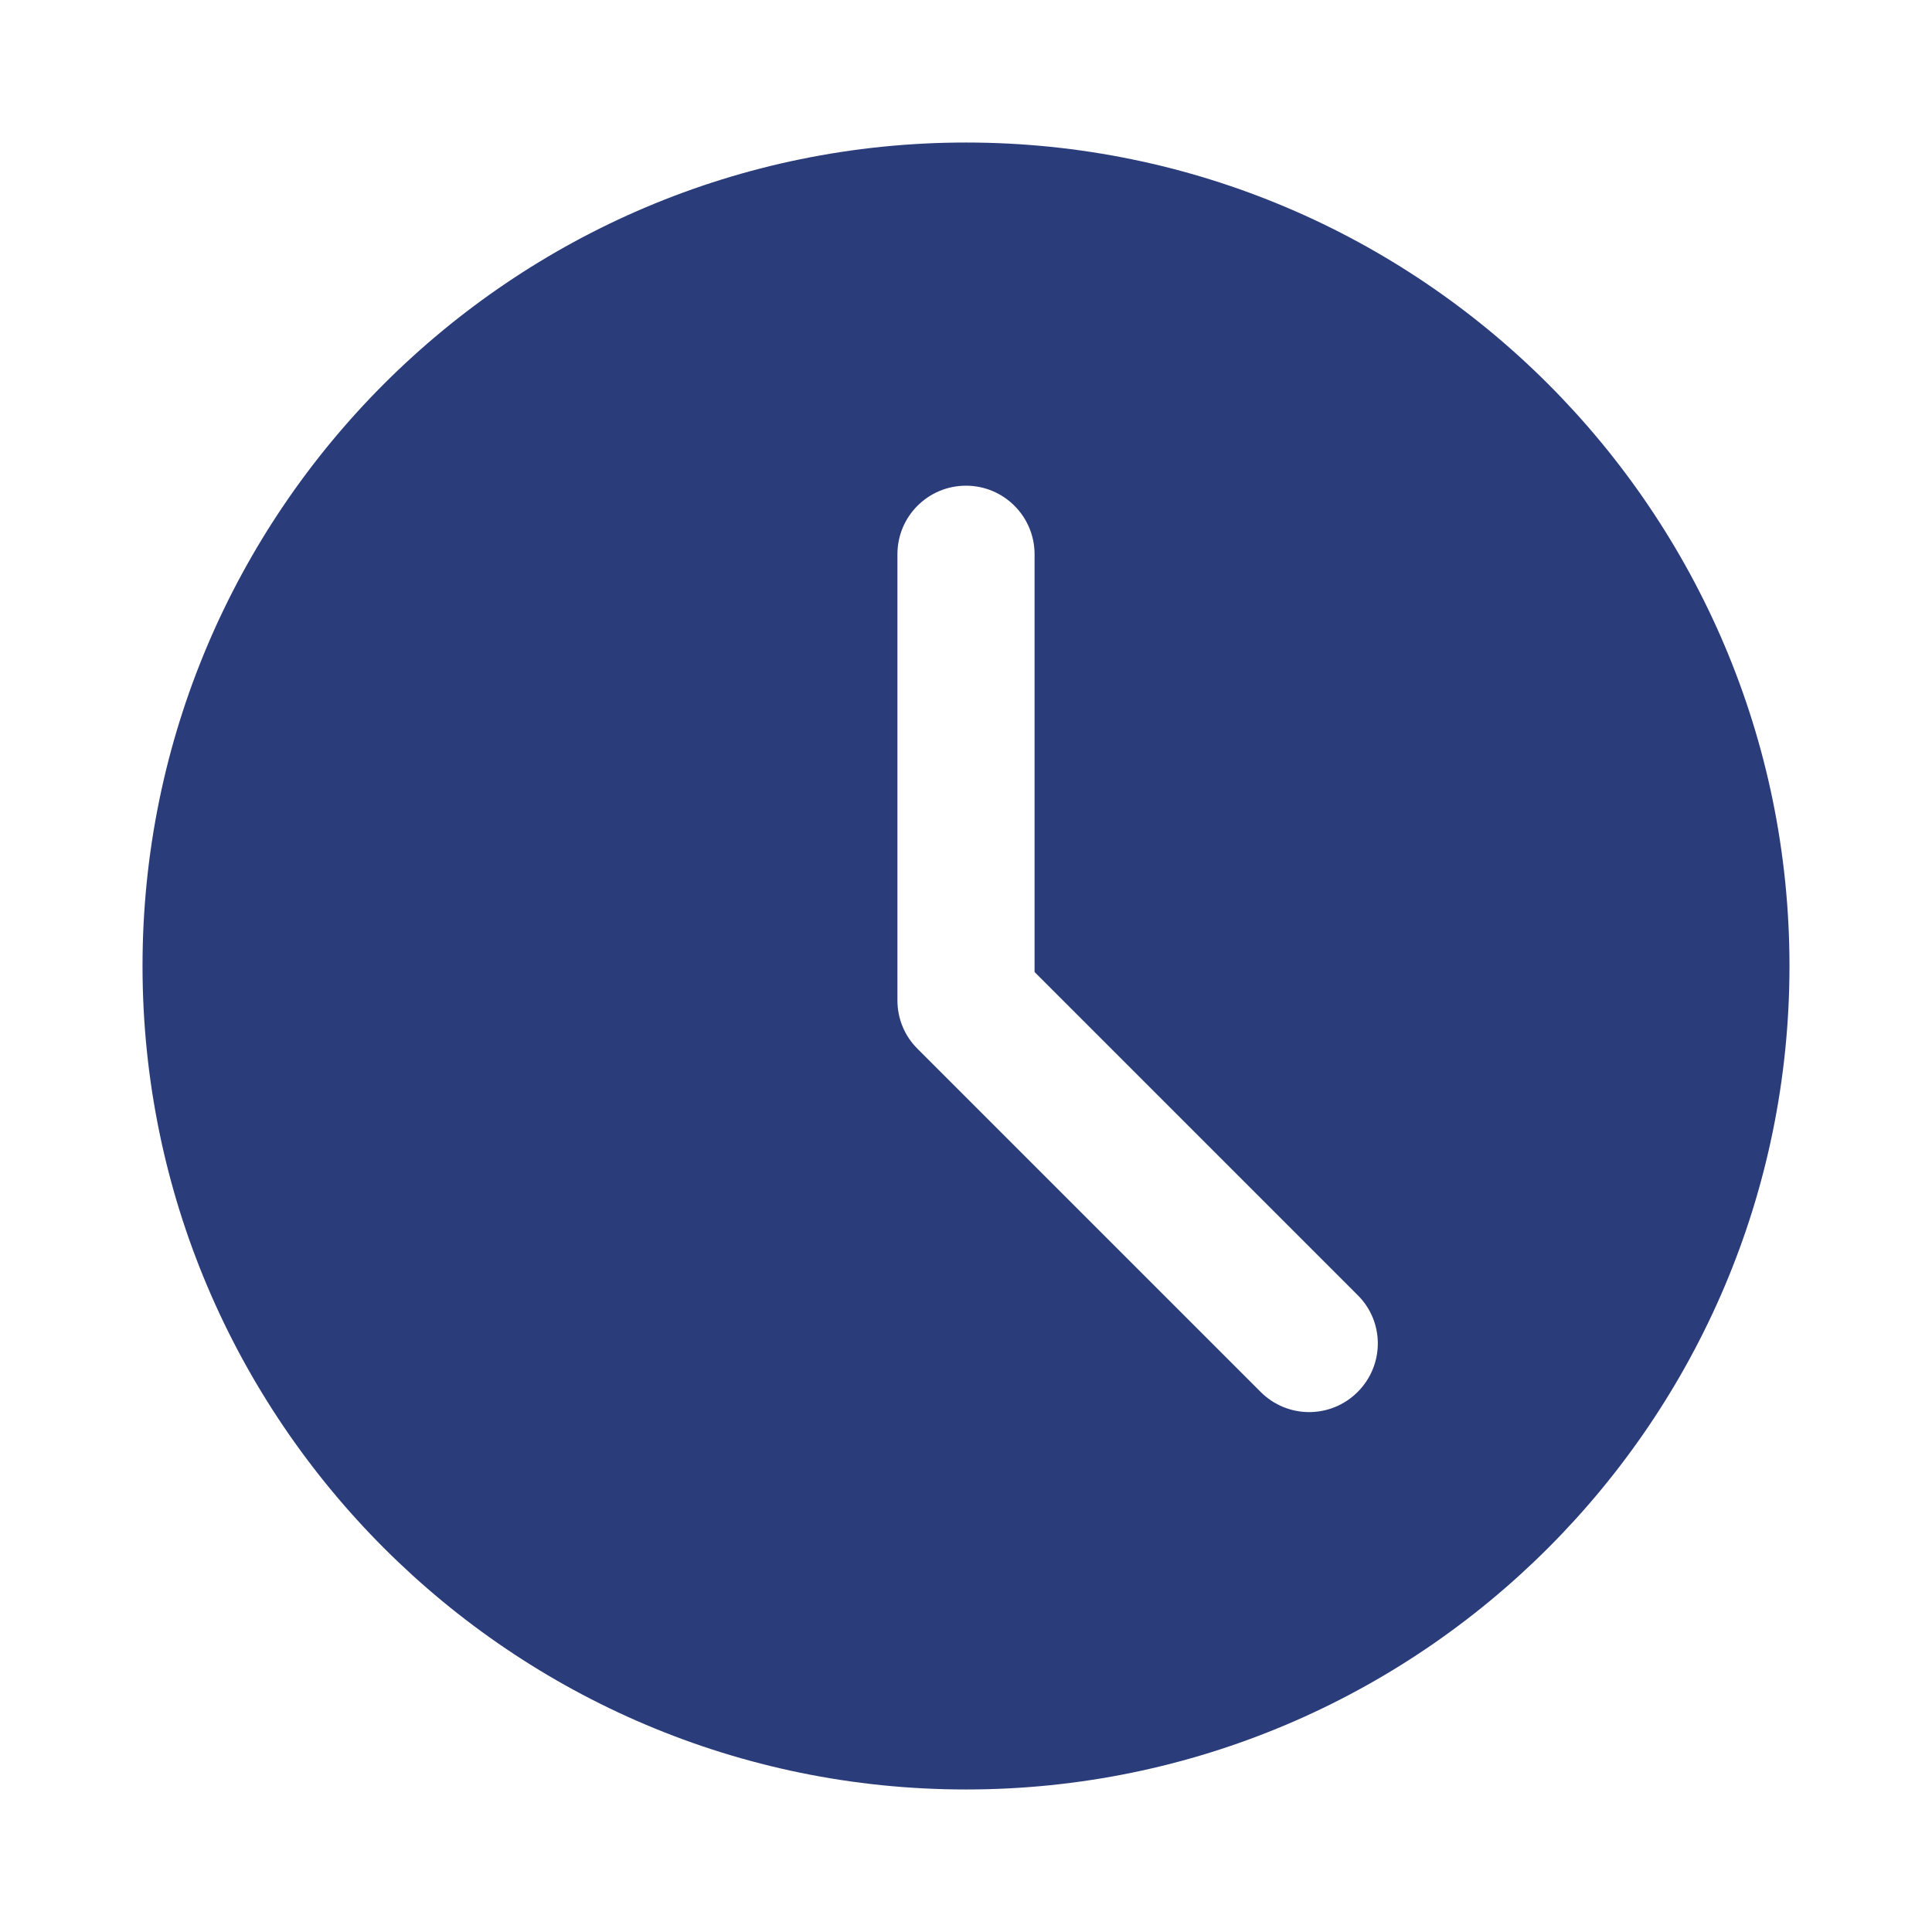 <?xml version="1.0" encoding="utf-8"?>
<!-- Generator: Adobe Illustrator 25.0.1, SVG Export Plug-In . SVG Version: 6.00 Build 0)  -->
<svg version="1.1" id="Layer_1" xmlns="http://www.w3.org/2000/svg" xmlns:xlink="http://www.w3.org/1999/xlink" x="0px" y="0px"
	 viewBox="0 0 122 122" style="enable-background:new 0 0 122 122;" xml:space="preserve">
<style type="text/css">
	.st0{fill:#2B3C7A;}
</style>
<path class="st0" d="M61,9C32.32,9,9,32.32,9,61s23.32,52,52,52s52-23.32,52-52S89.68,9,61,9z M85.73,87.9
	c-0.84,0.84-1.95,1.27-3.06,1.27s-2.22-0.43-3.06-1.27L57.94,66.23c-0.82-0.81-1.27-1.91-1.27-3.06V35c0-2.4,1.94-4.33,4.33-4.33
	s4.33,1.94,4.33,4.33v26.38l20.4,20.4C87.43,83.46,87.43,86.2,85.73,87.9z"/>
</svg>

